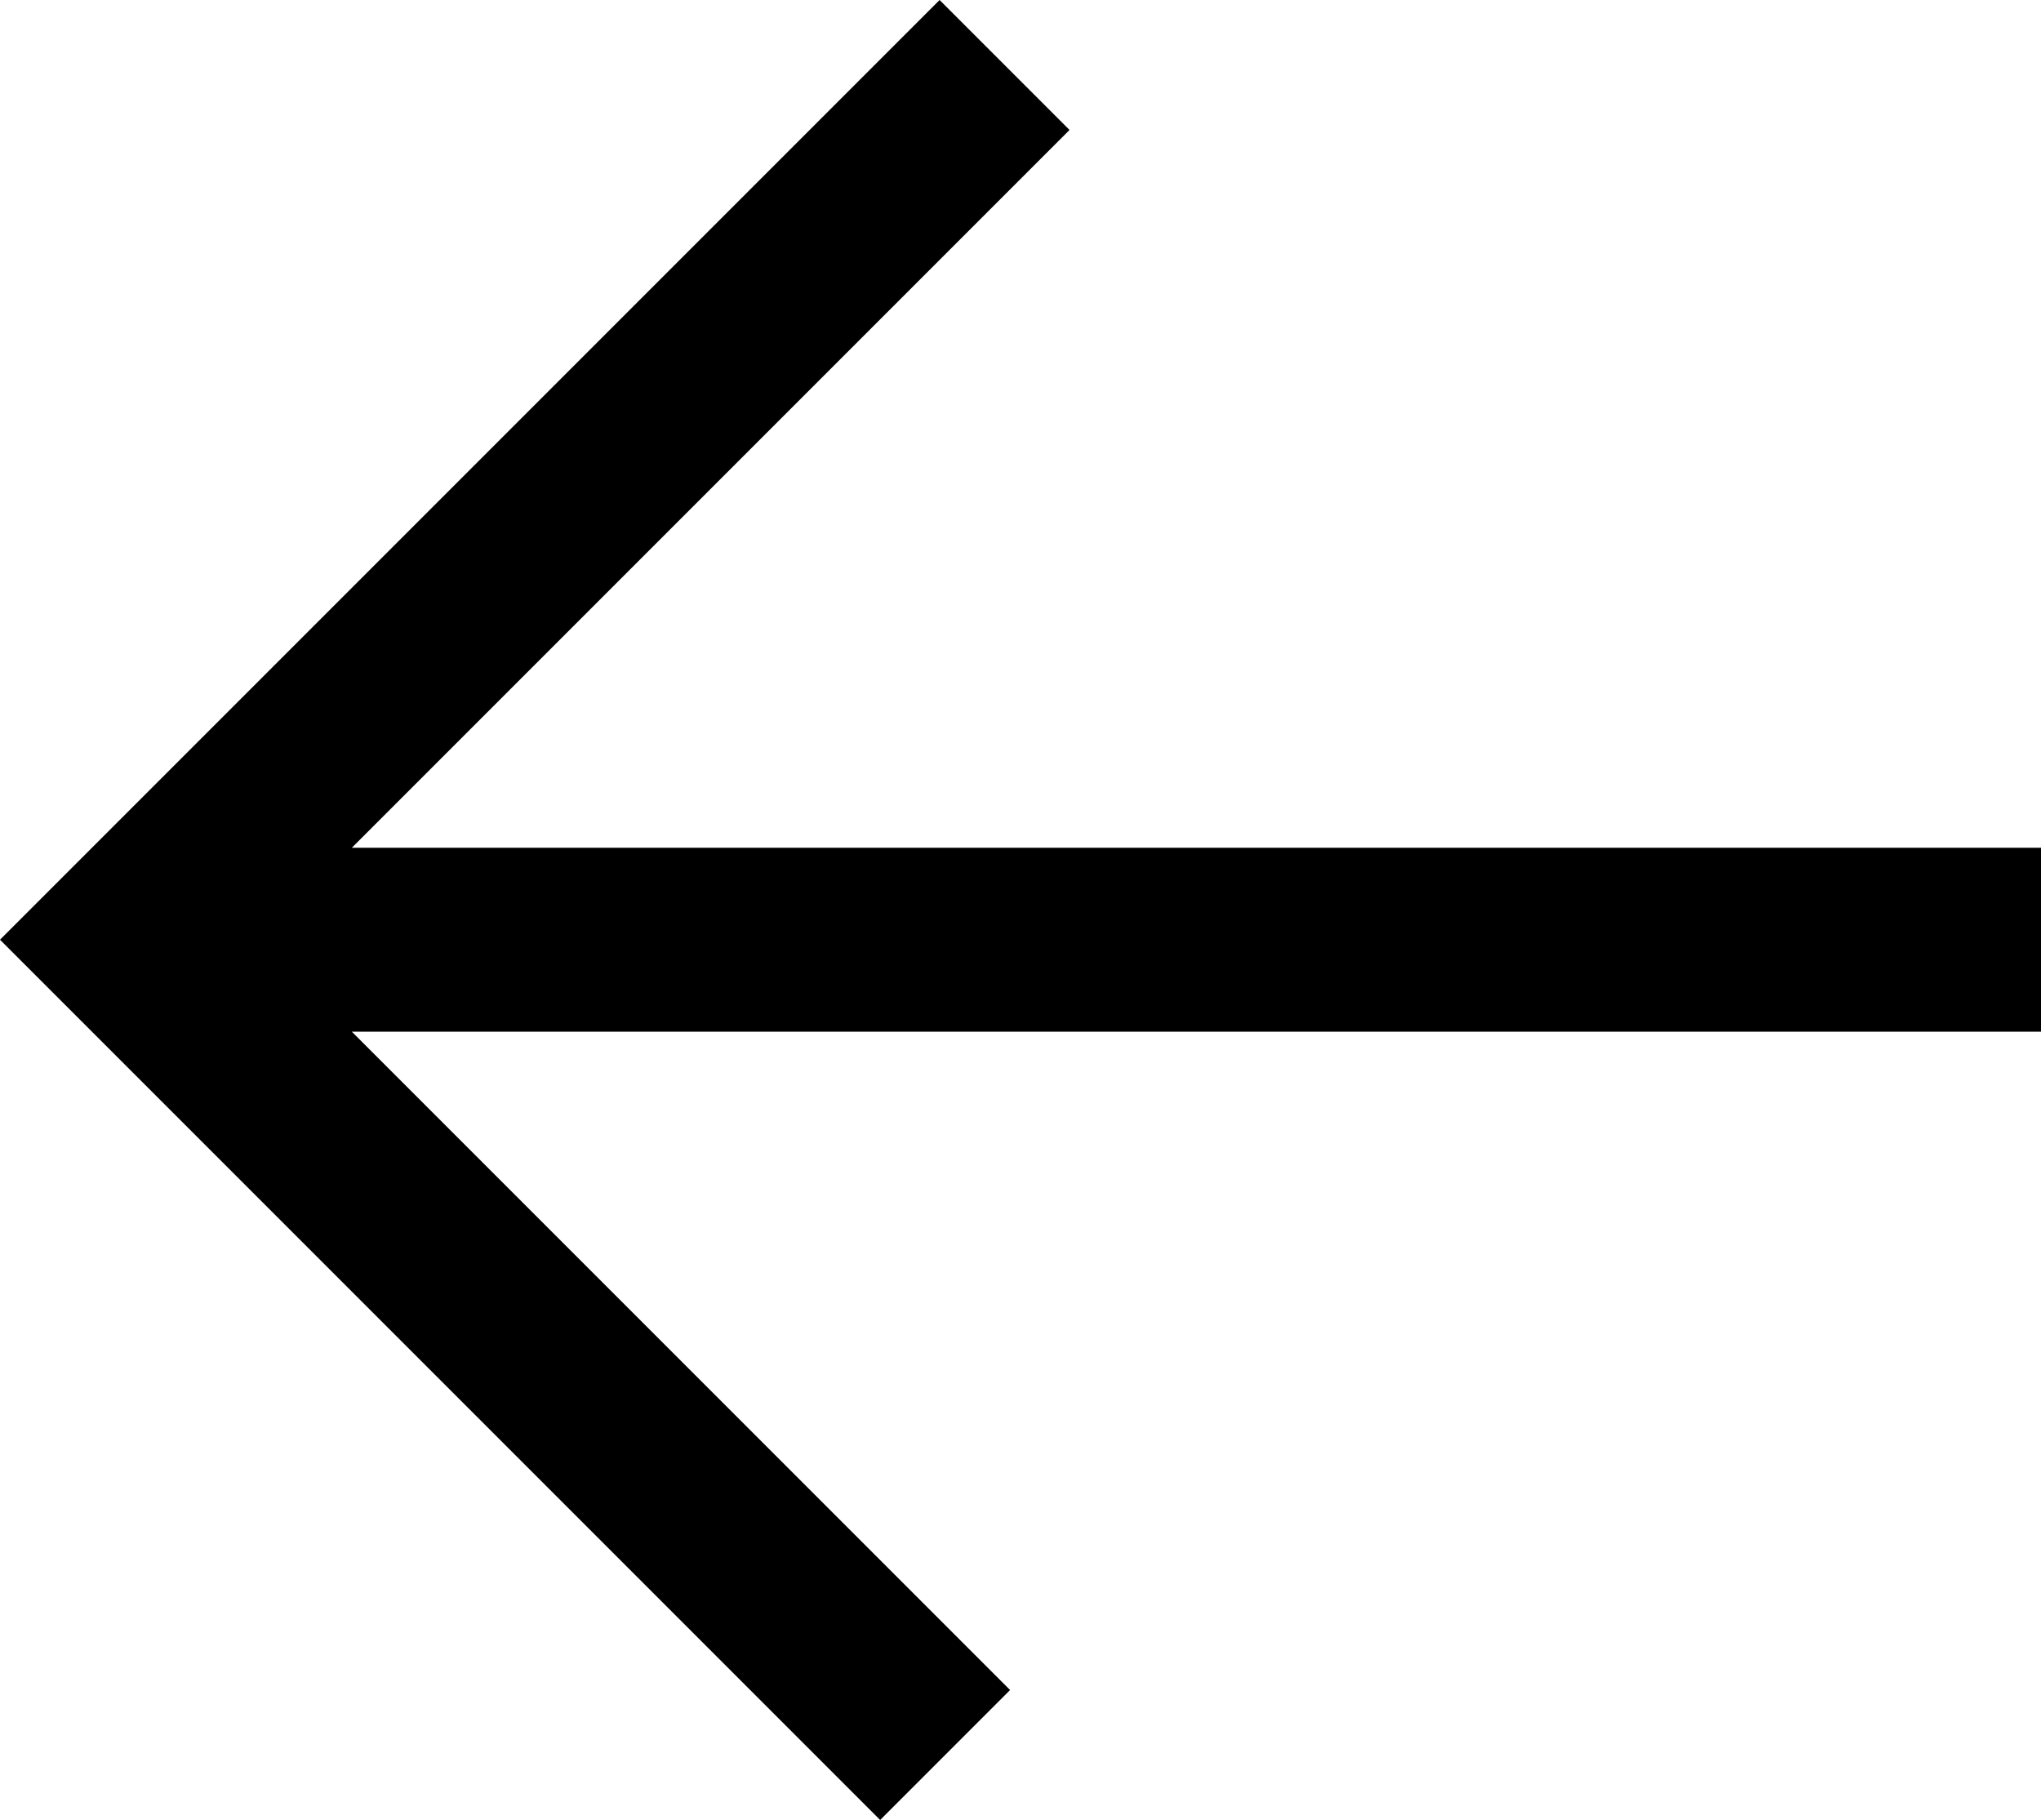 <svg id="Layer_1" data-name="Layer 1" xmlns="http://www.w3.org/2000/svg" viewBox="0 0 33.3 29.69"><polygon class="artworkIcon" points="14.36 29.69 16.48 27.57 5.74 16.83 33.3 16.83 33.3 13.83 5.74 13.83 17.45 2.12 15.33 0 0 15.33 14.36 29.69"/></svg>